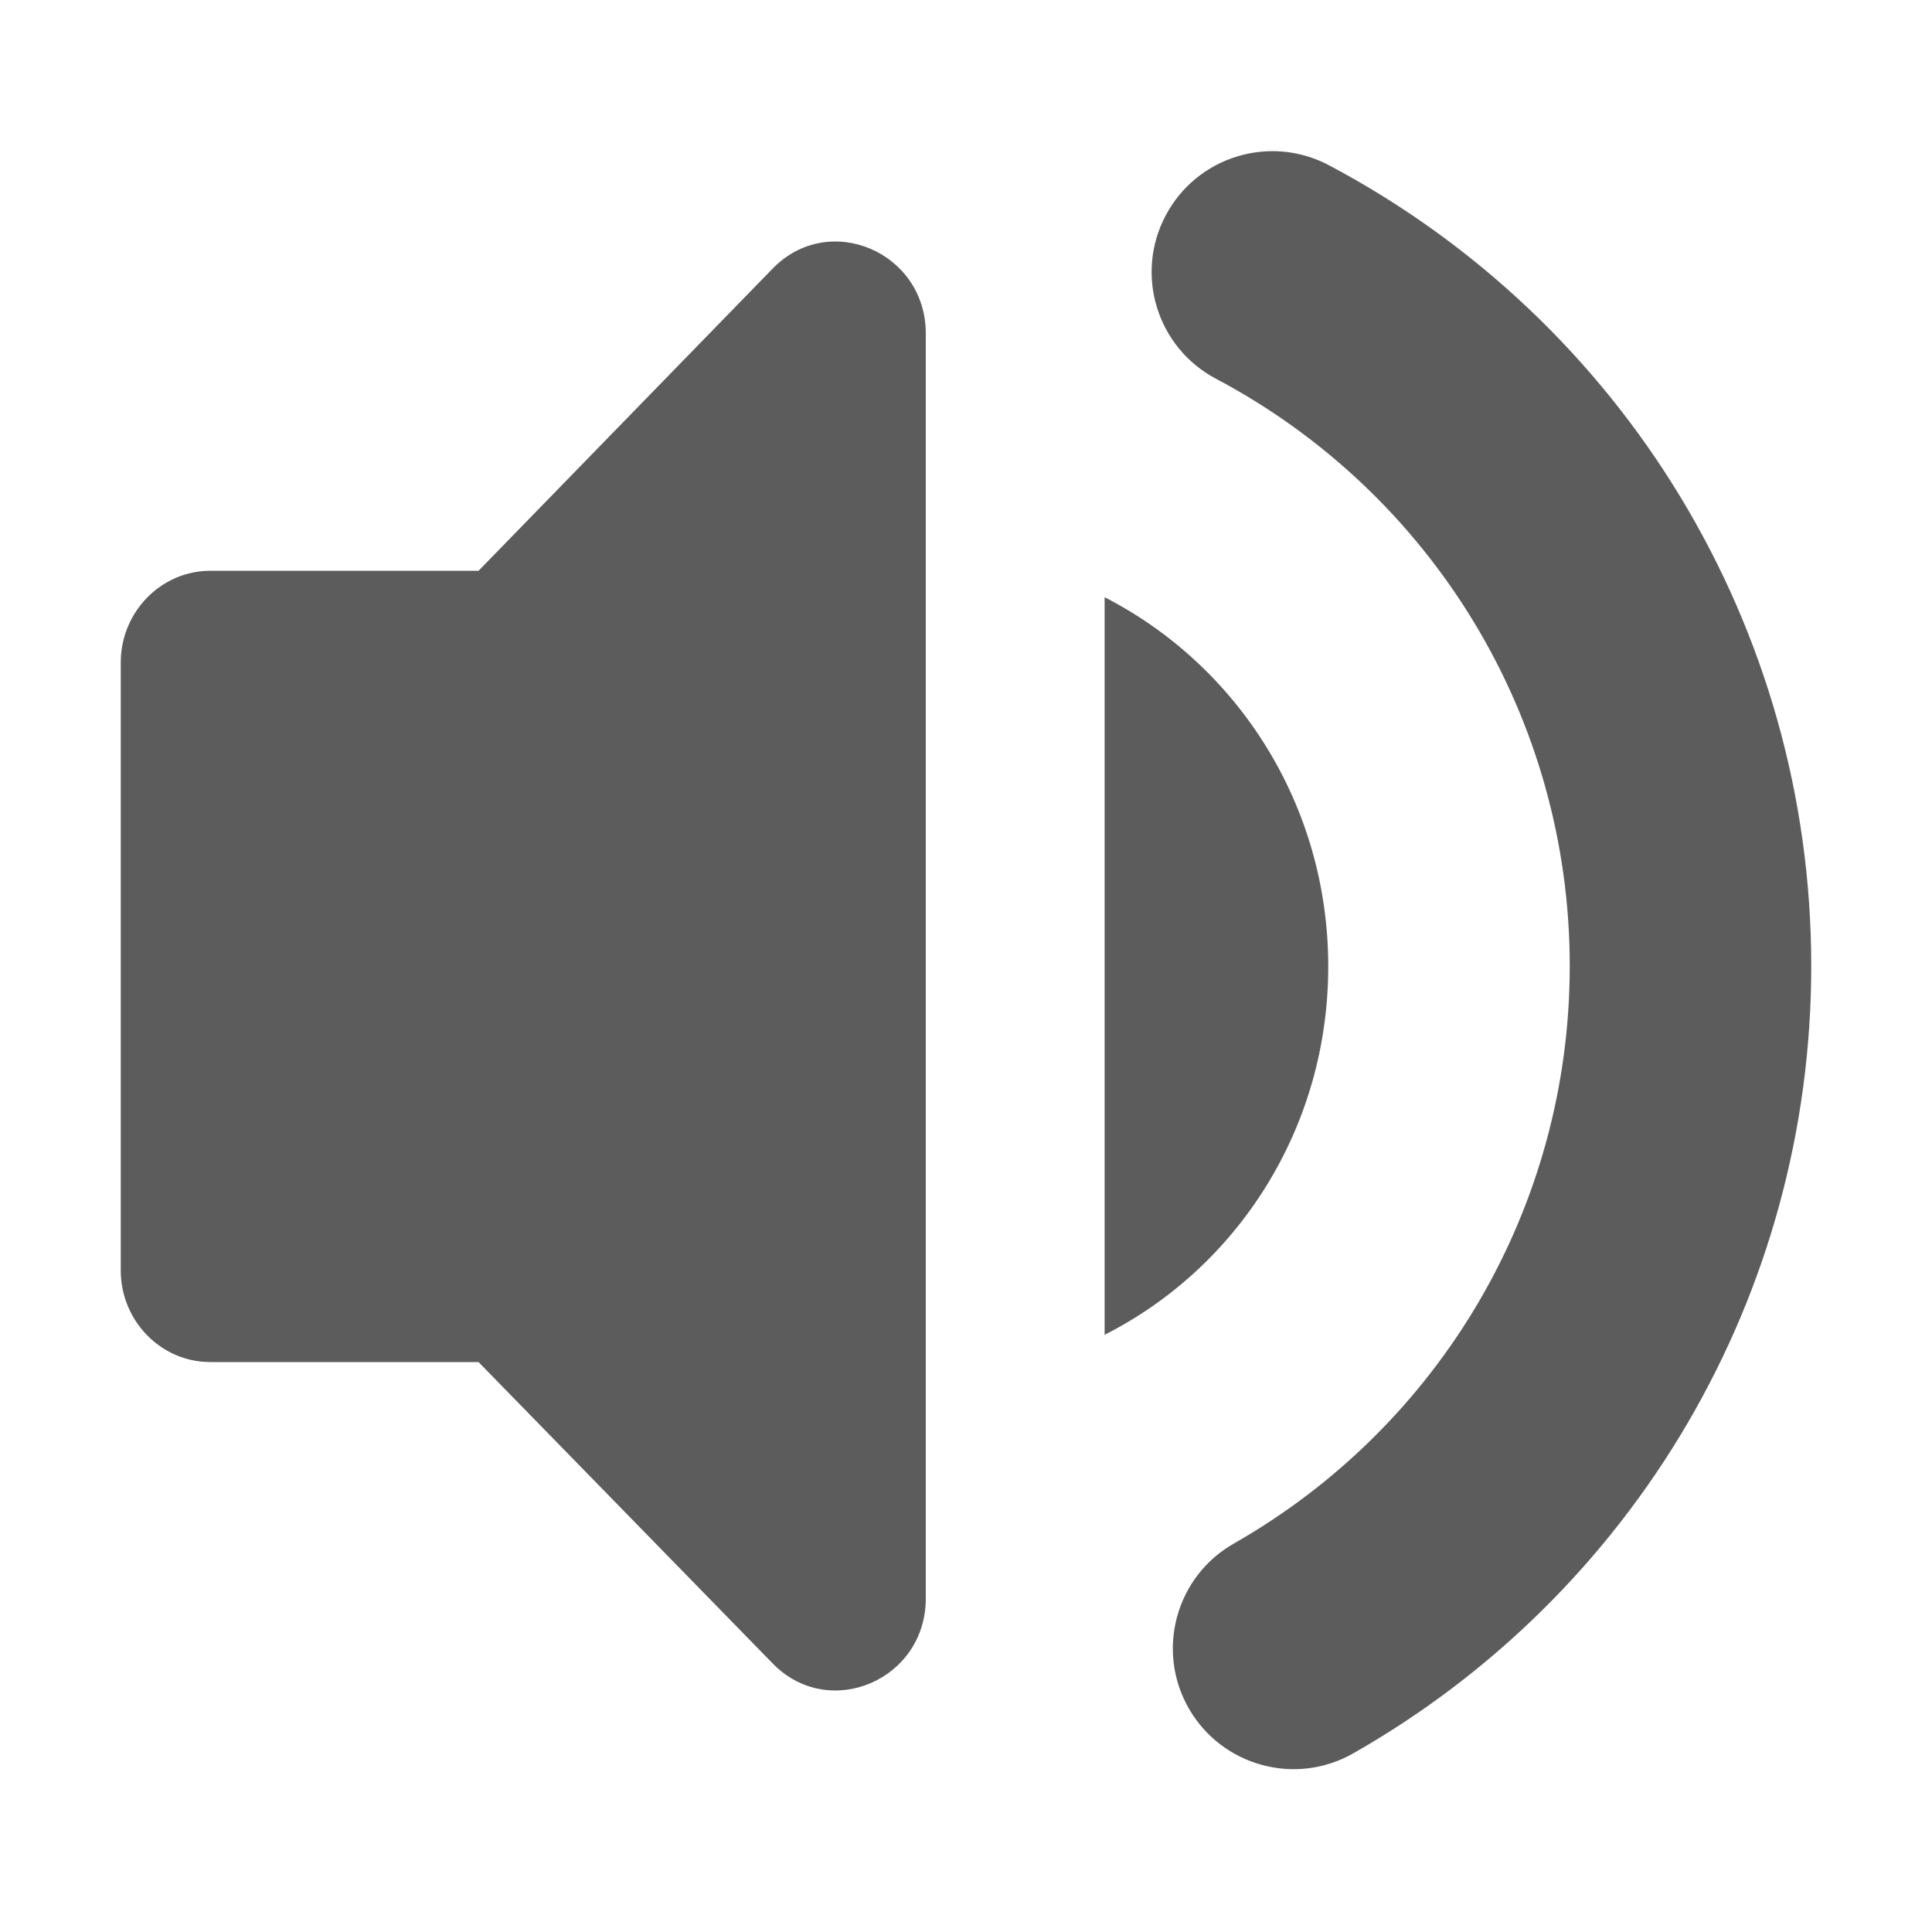 <?xml version="1.0" encoding="UTF-8"?>
<svg viewBox="0 0 16 16" version="1.1" xmlns="http://www.w3.org/2000/svg" xmlns:xlink="http://www.w3.org/1999/xlink">
    <title>volume</title>
    <g id="Icon" stroke="none" stroke-width="1" fill="none" fill-rule="evenodd">
        <g id="Icon-Sets" transform="translate(-644, -2489)">
            <g id="编组-9" transform="translate(0, 2399)">
                <g id="-Round-/-AV-/-volume_up" transform="translate(644, 90)">
                    <rect id="Rectangle-Copy-86" x="0" y="0" width="16" height="16"></rect>
                    <path d="M1,5.486 L1,10.521 C1,10.939 1.333,11.28 1.741,11.28 L3.963,11.28 L6.4,13.777 C6.867,14.255 7.667,13.913 7.667,13.238 L7.667,2.762 C7.667,2.087 6.867,1.745 6.4,2.223 L3.963,4.727 L1.741,4.727 C1.333,4.727 1,5.069 1,5.486 Z M11,8.004 C11,6.661 10.244,5.507 9.148,4.946 L9.148,11.054 C10.244,10.5 11,9.347 11,8.004 Z M9.654,1.784 C9.912,1.296 10.517,1.11 11.005,1.368 C13.442,2.659 15,5.192 15,8 C15,10.726 13.533,13.196 11.208,14.52 C10.728,14.794 10.118,14.626 9.844,14.147 C9.571,13.667 9.738,13.056 10.218,12.783 C11.925,11.81 13,10 13,8 C13,5.94 11.858,4.083 10.069,3.136 C9.581,2.877 9.395,2.272 9.654,1.784 Z" id="🔹Icon-Color" fill-opacity="0.75" fill="#262626"></path>
                </g>
            </g>
        </g>
    </g>
</svg>